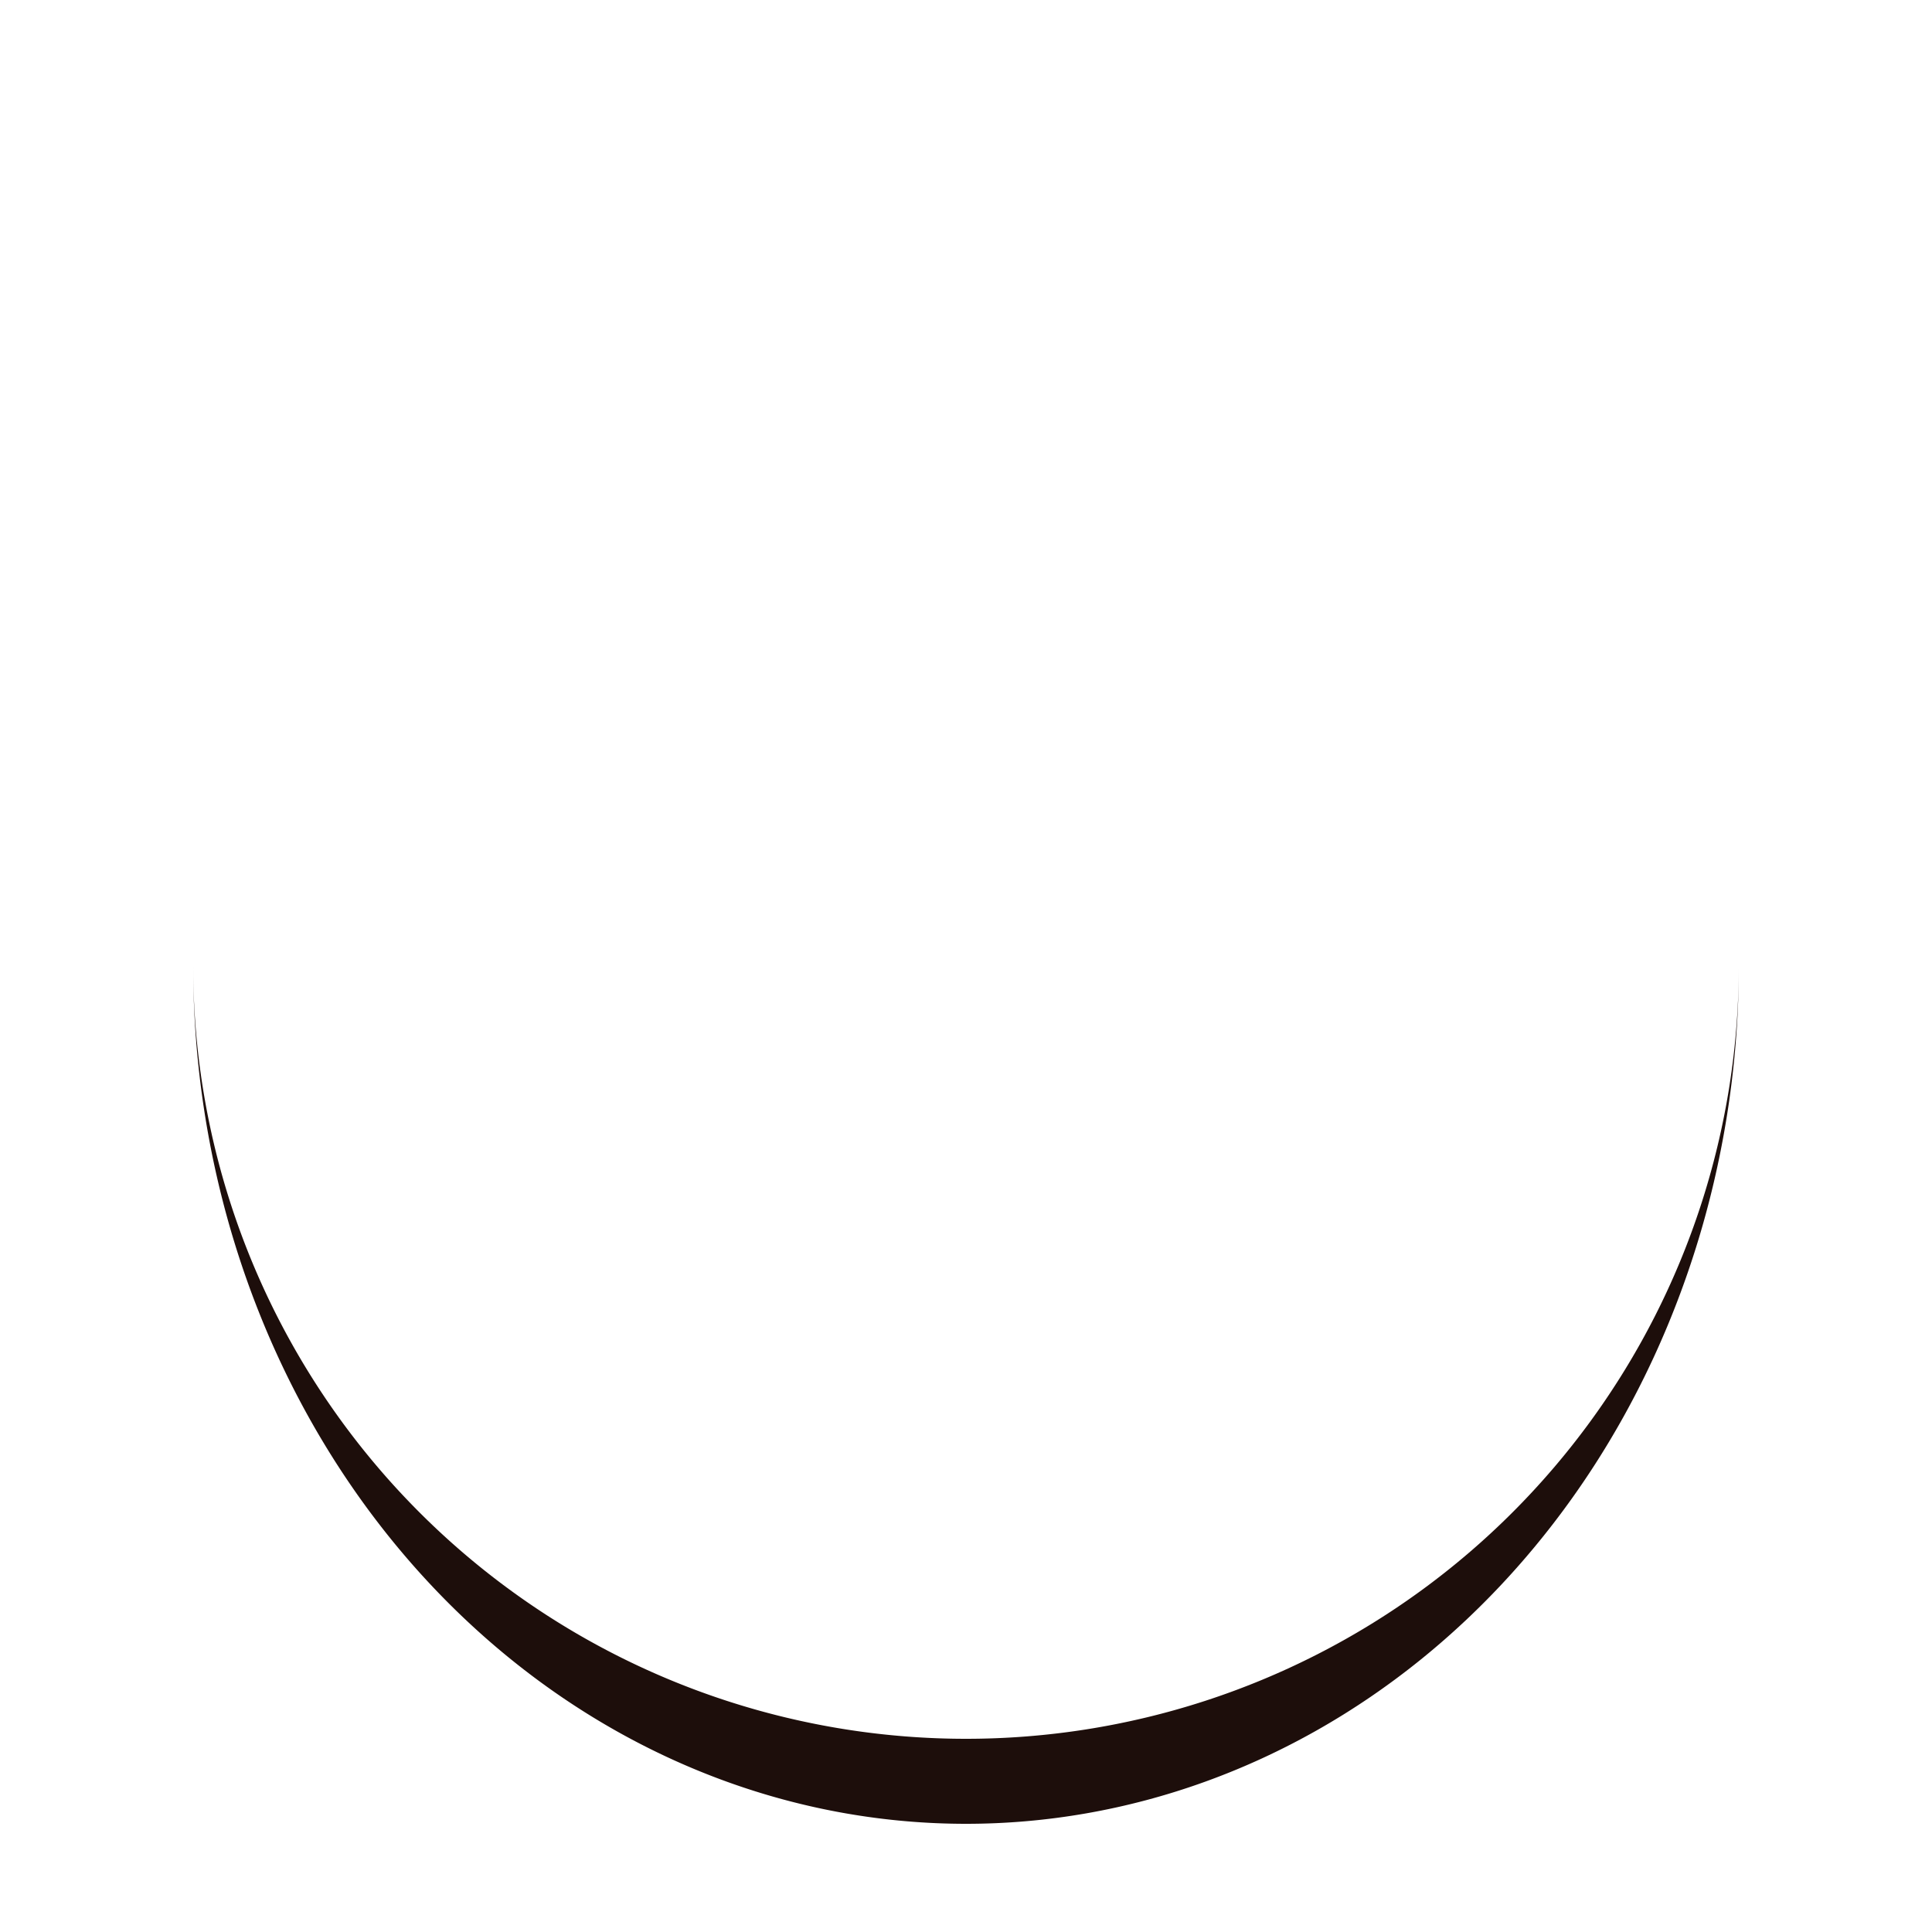 <?xml version="1.0" encoding="utf-8"?>
  <svg xmlns="http://www.w3.org/2000/svg" xmlns:xlink="http://www.w3.org/1999/xlink" style="margin: auto; background: none; display: block; shape-rendering: auto;" width="197px" height="197px" viewBox="0 0 100 100" preserveAspectRatio="xMidYMid">
    <path d="M10 50A40 40 0 0 0 90 50A40 44.4 0 0 1 10 50" fill="#1d0e0b" stroke="none">
      <animateTransform attributeName="transform" type="rotate" dur="1.37s" repeatCount="indefinite" keyTimes="0;1" values="0 50 52.2;360 50 52.2"></animateTransform>
    </path>
</svg>